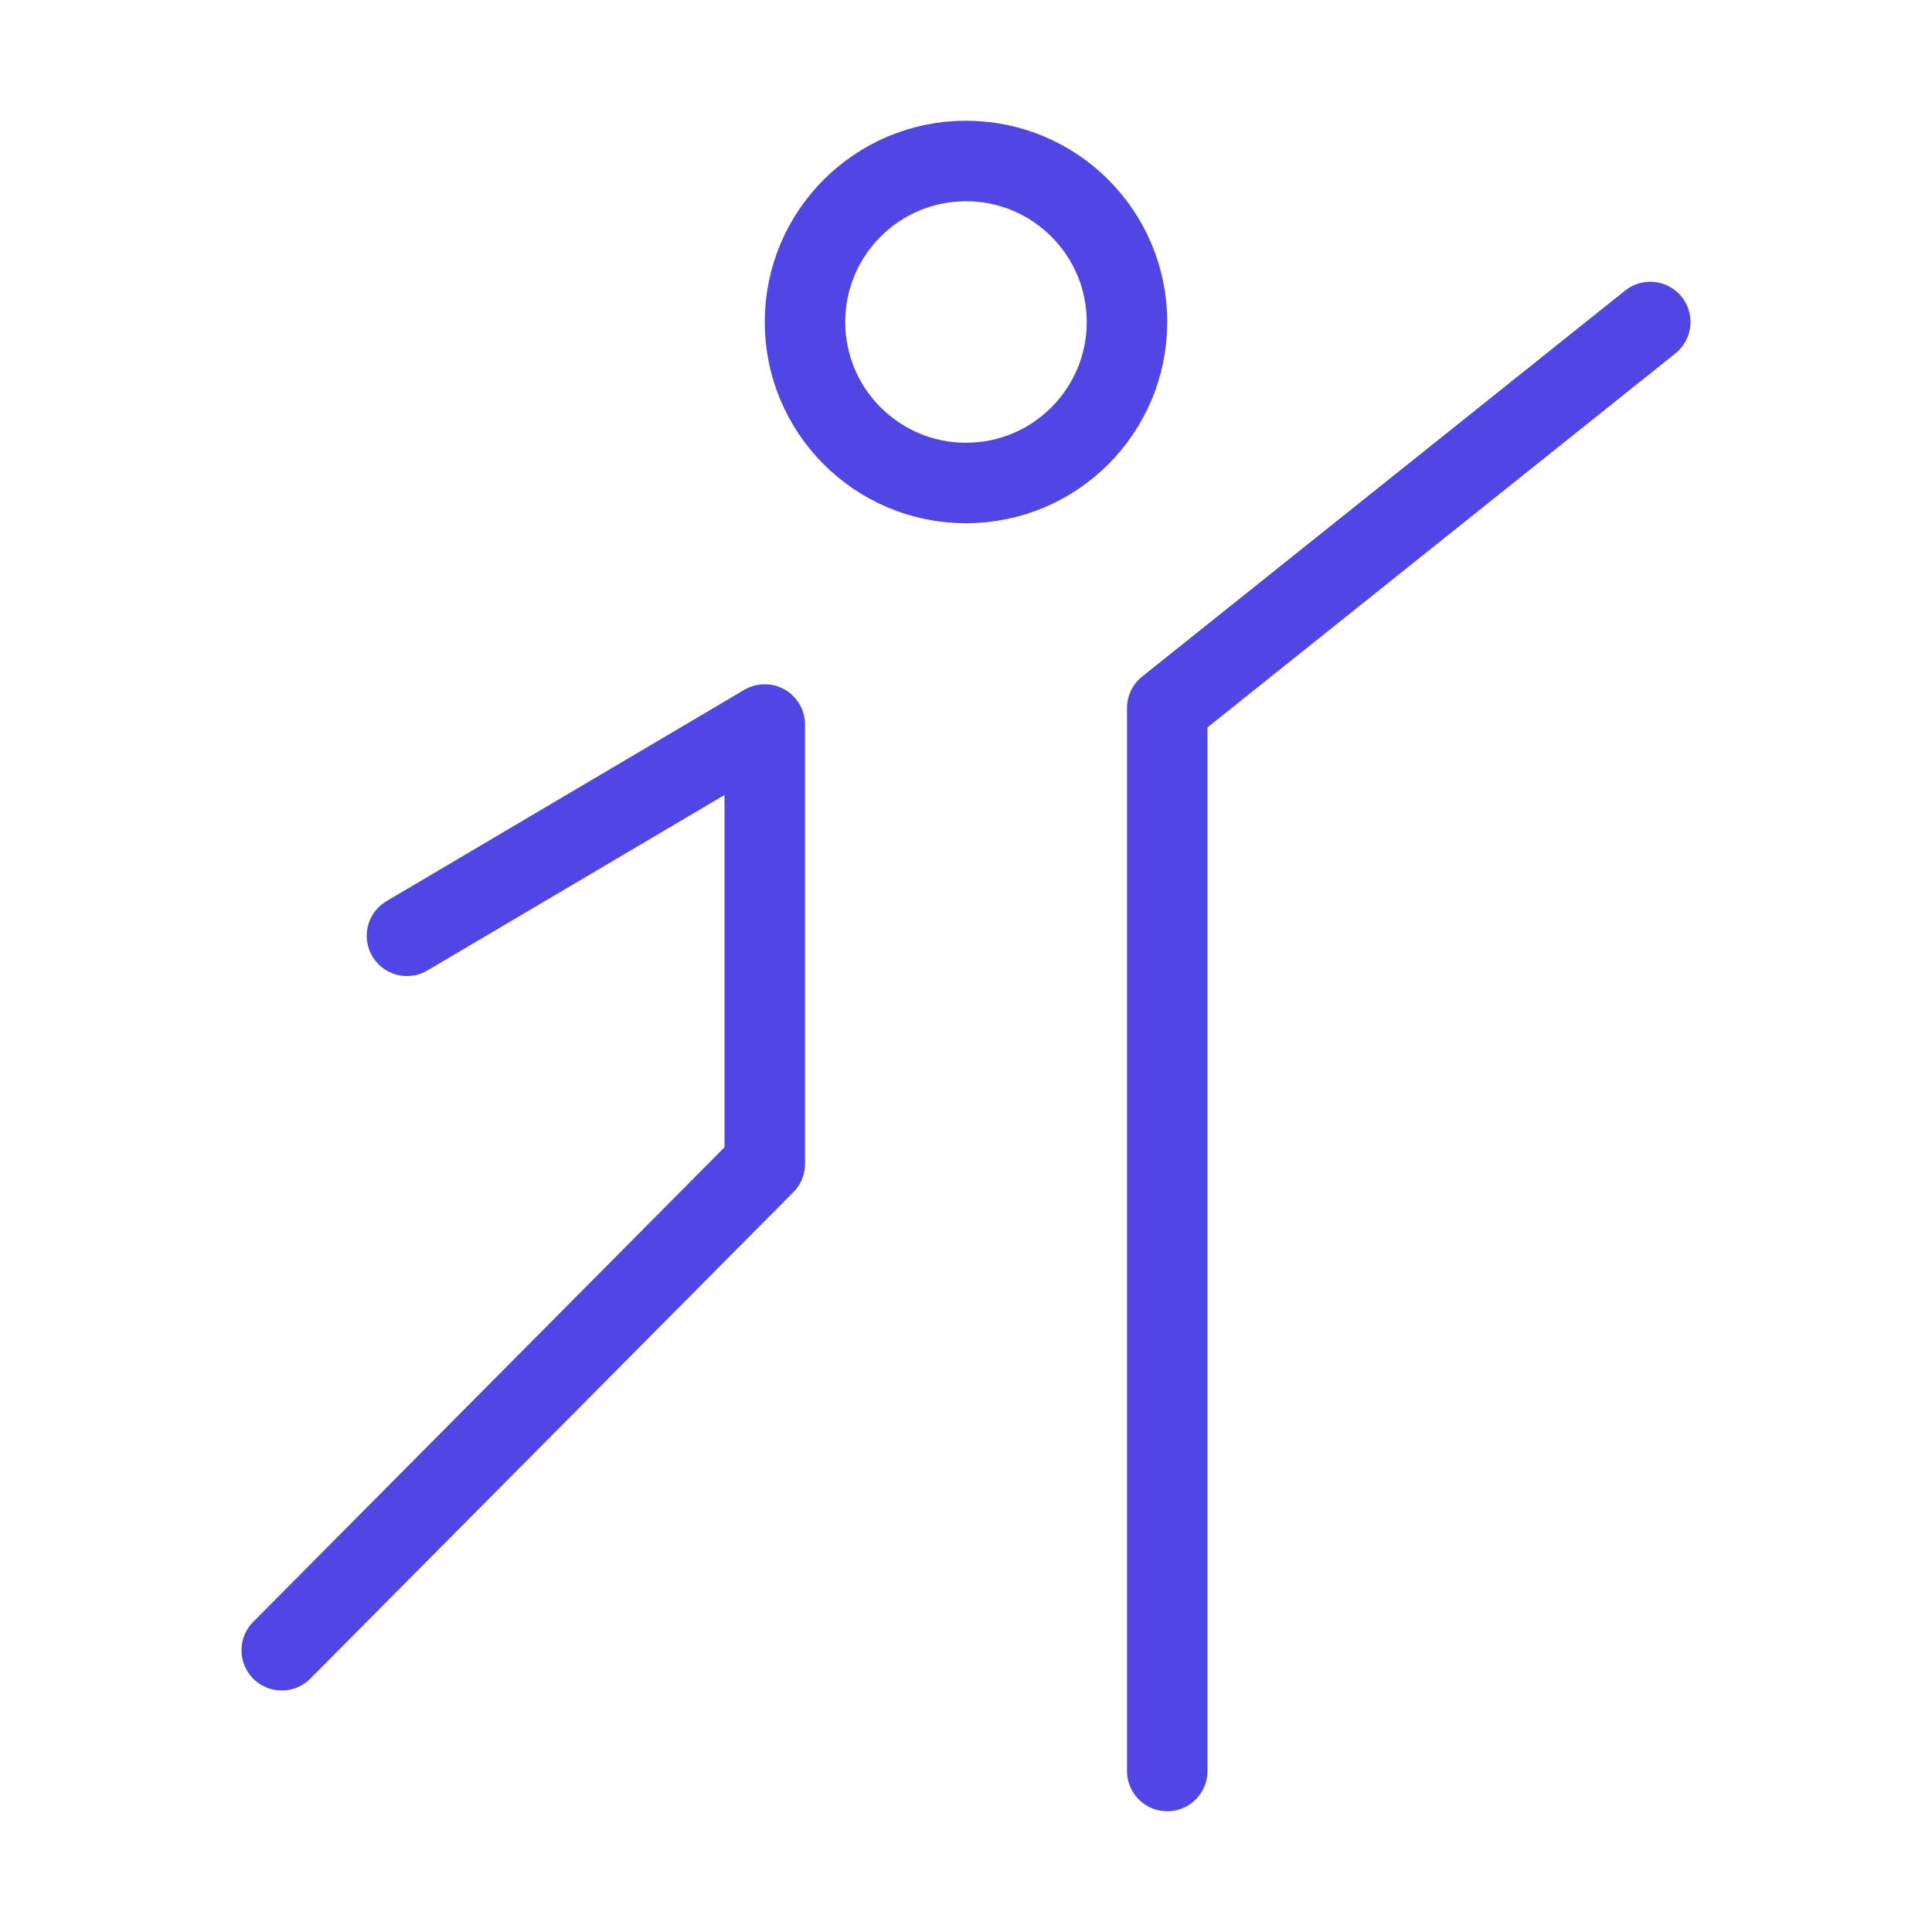 <?xml version="1.0" encoding="UTF-8"?><svg width="38" height="38" viewBox="0 0 48 48" fill="none" xmlns="http://www.w3.org/2000/svg"><circle cx="24" cy="8" r="4" fill="none" stroke="#4f46e5" stroke-width="2"/><path d="M41 8L29 17.591V44" stroke="#4f46e5" stroke-width="2" stroke-linecap="round" stroke-linejoin="round"/><path d="M10.111 23.25L19 18V28.917L7 41" stroke="#4f46e5" stroke-width="2" stroke-linecap="round" stroke-linejoin="round"/></svg>